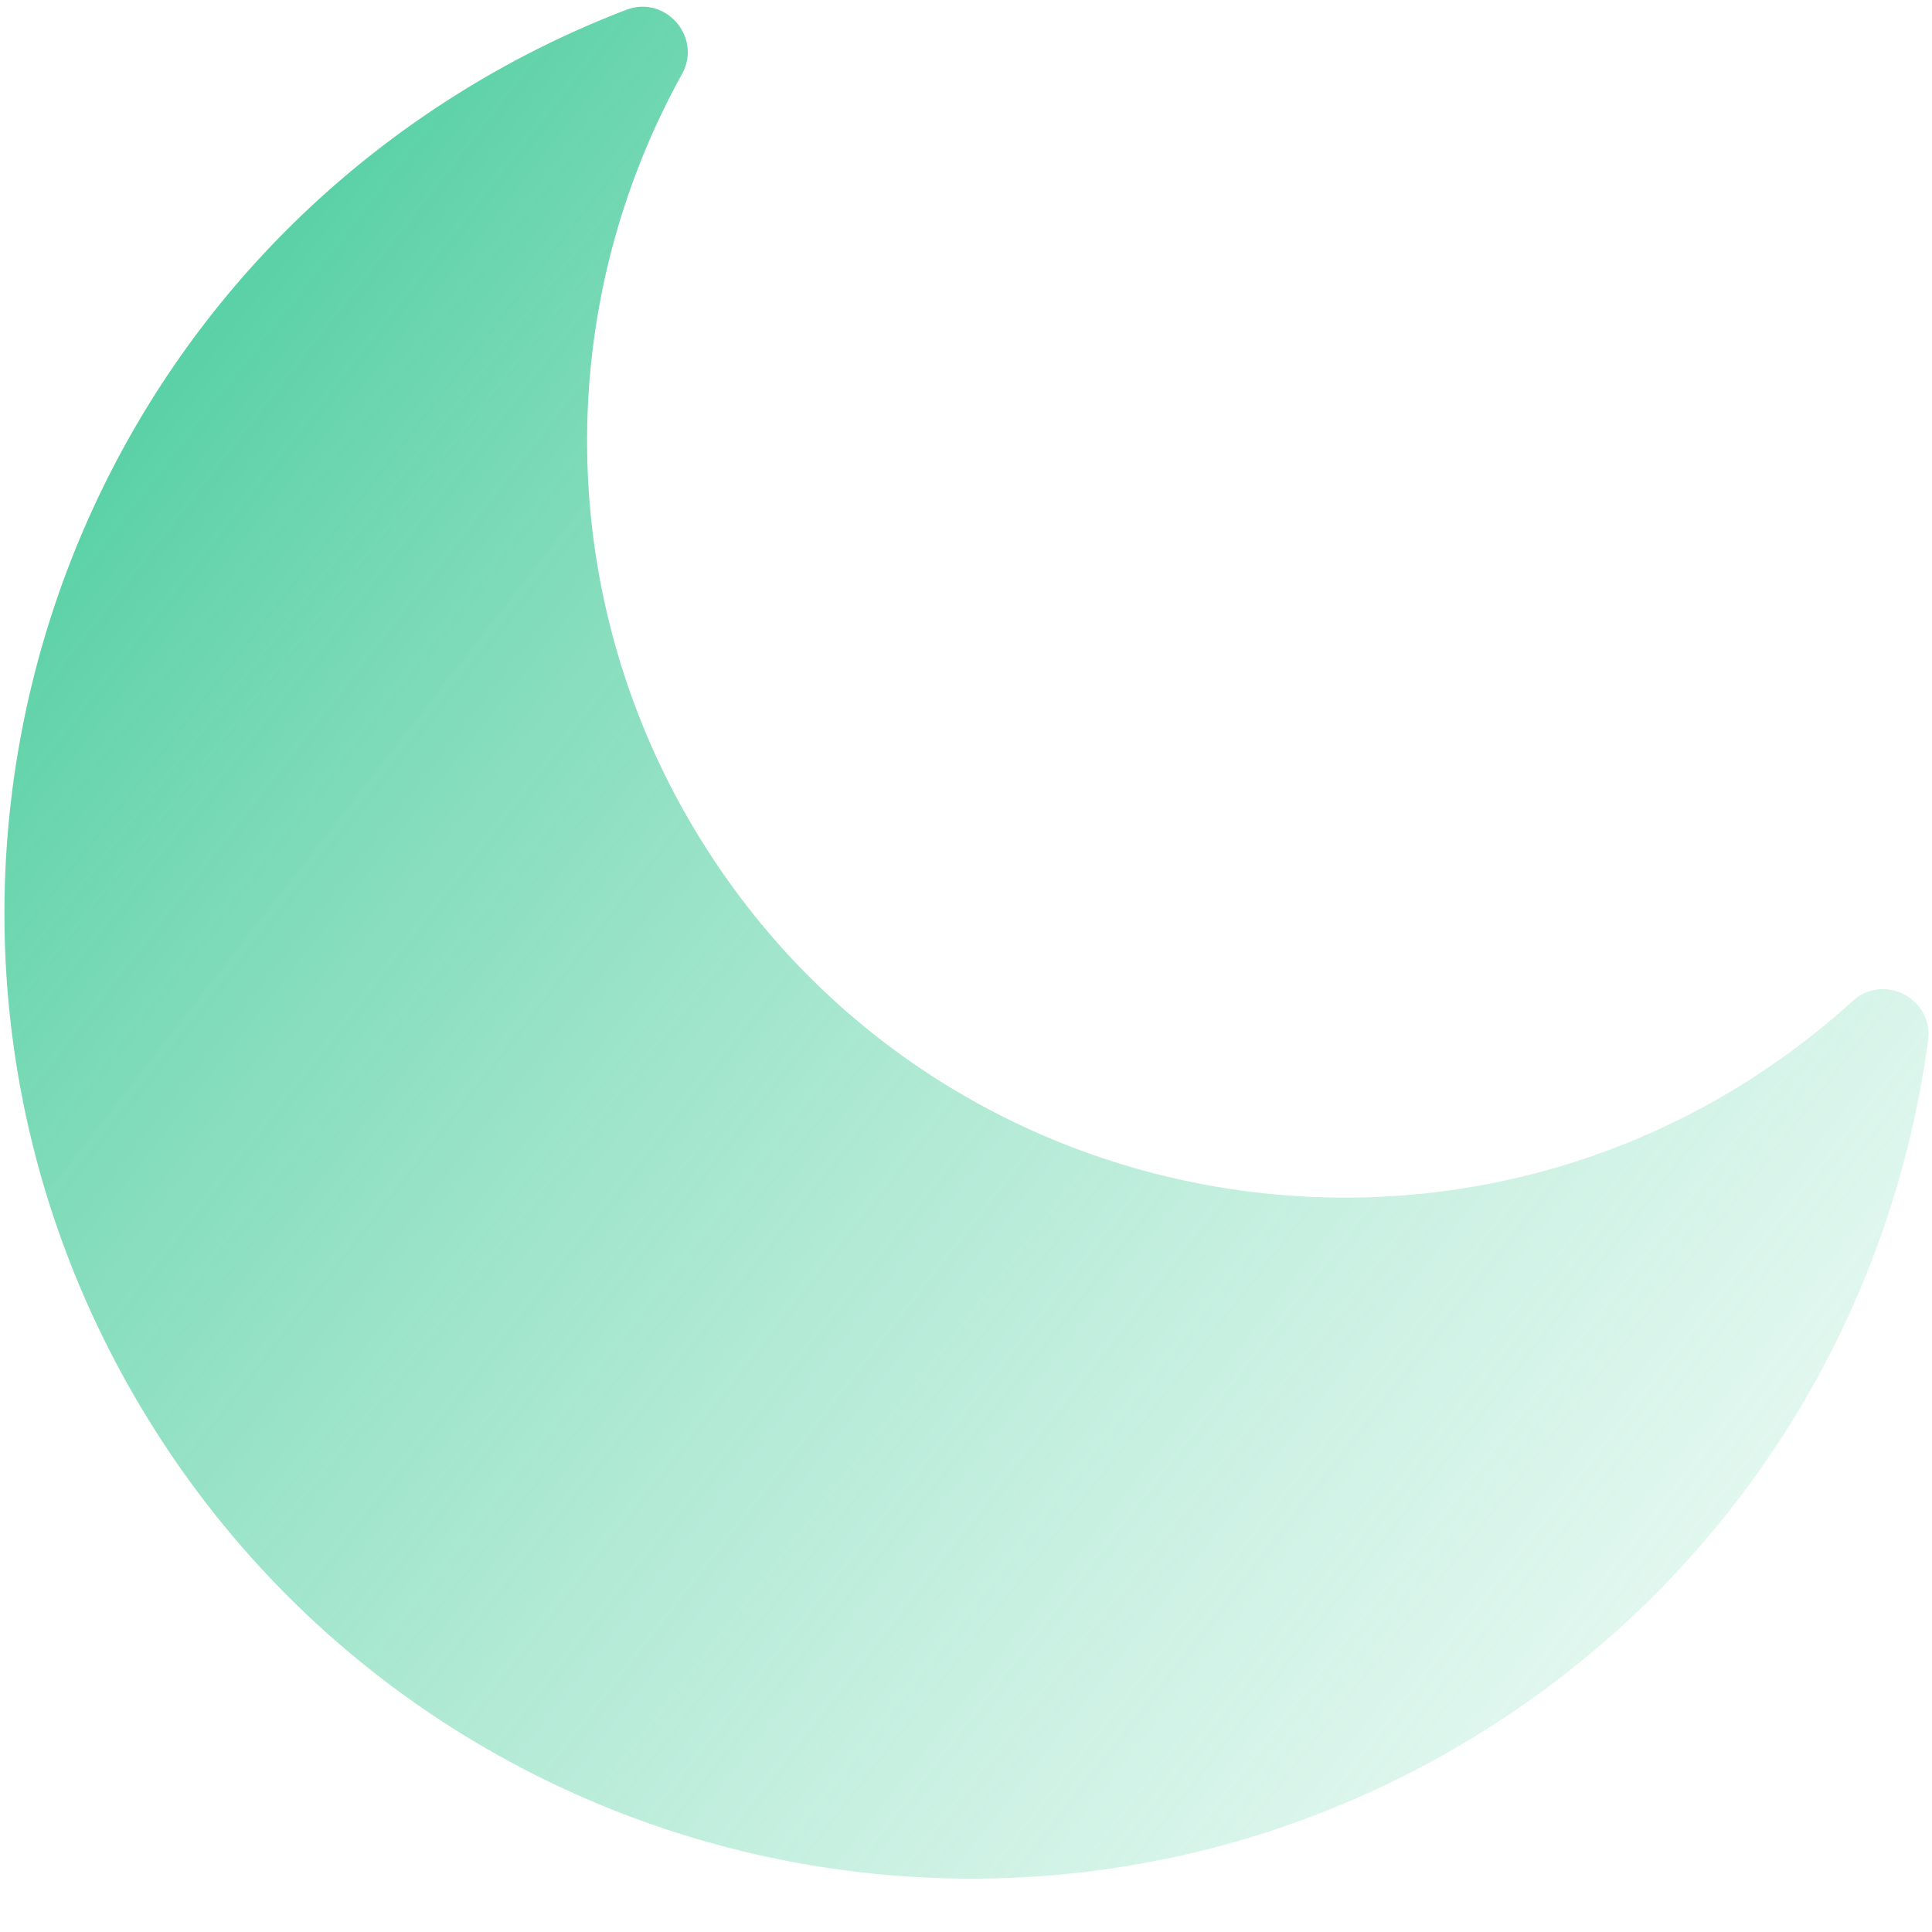 <?xml version="1.0" encoding="UTF-8" standalone="no"?>
<svg
   xmlns:dc="http://purl.org/dc/elements/1.1/"
   xmlns:cc="http://creativecommons.org/ns#"
   xmlns:rdf="http://www.w3.org/1999/02/22-rdf-syntax-ns#"
   xmlns:svg="http://www.w3.org/2000/svg"
   xmlns="http://www.w3.org/2000/svg"
   xmlns:xlink="http://www.w3.org/1999/xlink"
   xmlns:sodipodi="http://sodipodi.sourceforge.net/DTD/sodipodi-0.dtd"
   xmlns:inkscape="http://www.inkscape.org/namespaces/inkscape"
   aria-hidden="true"
   focusable="false"
   data-prefix="fas"
   data-icon="moon"
   role="img"
   viewBox="0 0 512 512"
   class="svg-inline--fa fa-moon fa-w-16"
   version="1.1"
   id="svg4"
   sodipodi:docname="moon.svg"
   inkscape:version="0.92.5 (2060ec1f9f, 2020-04-08)">
  <defs
     id="defs8">
    <linearGradient
       inkscape:collect="always"
       id="linearGradient16">
      <stop
         style="stop-color:#1abe84;stop-opacity:1"
         offset="0"
         id="stop12" />
      <stop
         style="stop-color:#bff0dd;stop-opacity:0"
         offset="1"
         id="stop14" />
    </linearGradient>
    <linearGradient
       inkscape:collect="always"
       xlink:href="#linearGradient16"
       id="linearGradient18"
       x1="164.907"
       y1="-147.331"
       x2="493.031"
       y2="724.557"
       gradientUnits="userSpaceOnUse"
       gradientTransform="rotate(-31.413,245,295.117)" />
  </defs>
  <sodipodi:namedview
     pagecolor="#ffffff"
     bordercolor="#666666"
     borderopacity="1"
     objecttolerance="10"
     gridtolerance="10"
     guidetolerance="10"
     inkscape:pageopacity="0"
     inkscape:pageshadow="2"
     inkscape:window-width="1680"
     inkscape:window-height="1022"
     id="namedview6"
     showgrid="false"
     inkscape:zoom="0.11523438"
     inkscape:cx="3887.7288"
     inkscape:cy="2046.6045"
     inkscape:window-x="0"
     inkscape:window-y="0"
     inkscape:window-maximized="1"
     inkscape:current-layer="svg4" />
  <path
     d="M 390.651,460.296 C 458.04,419.141 500.862,350.894 510.956,275.753 512.449,264.637 499.241,257.797 491.003,265.265 397.333,350.187 250.357,328.363 185.01,221.361 147.367,159.725 145.748,82.895 180.736,19.627 186.13,9.874 176.397,-1.389 165.944,2.612 A 258.156,258.156 0 0 0 123.794,23.339 C 3.197,96.99 -35,254.495 38.744,375.246 c 73.651,120.598 231.156,158.795 351.907,85.05 z"
     class=""
     id="path2"
     style="fill:url(#linearGradient18);fill-opacity:1"
     inkscape:connector-curvature="0" />
</svg>
